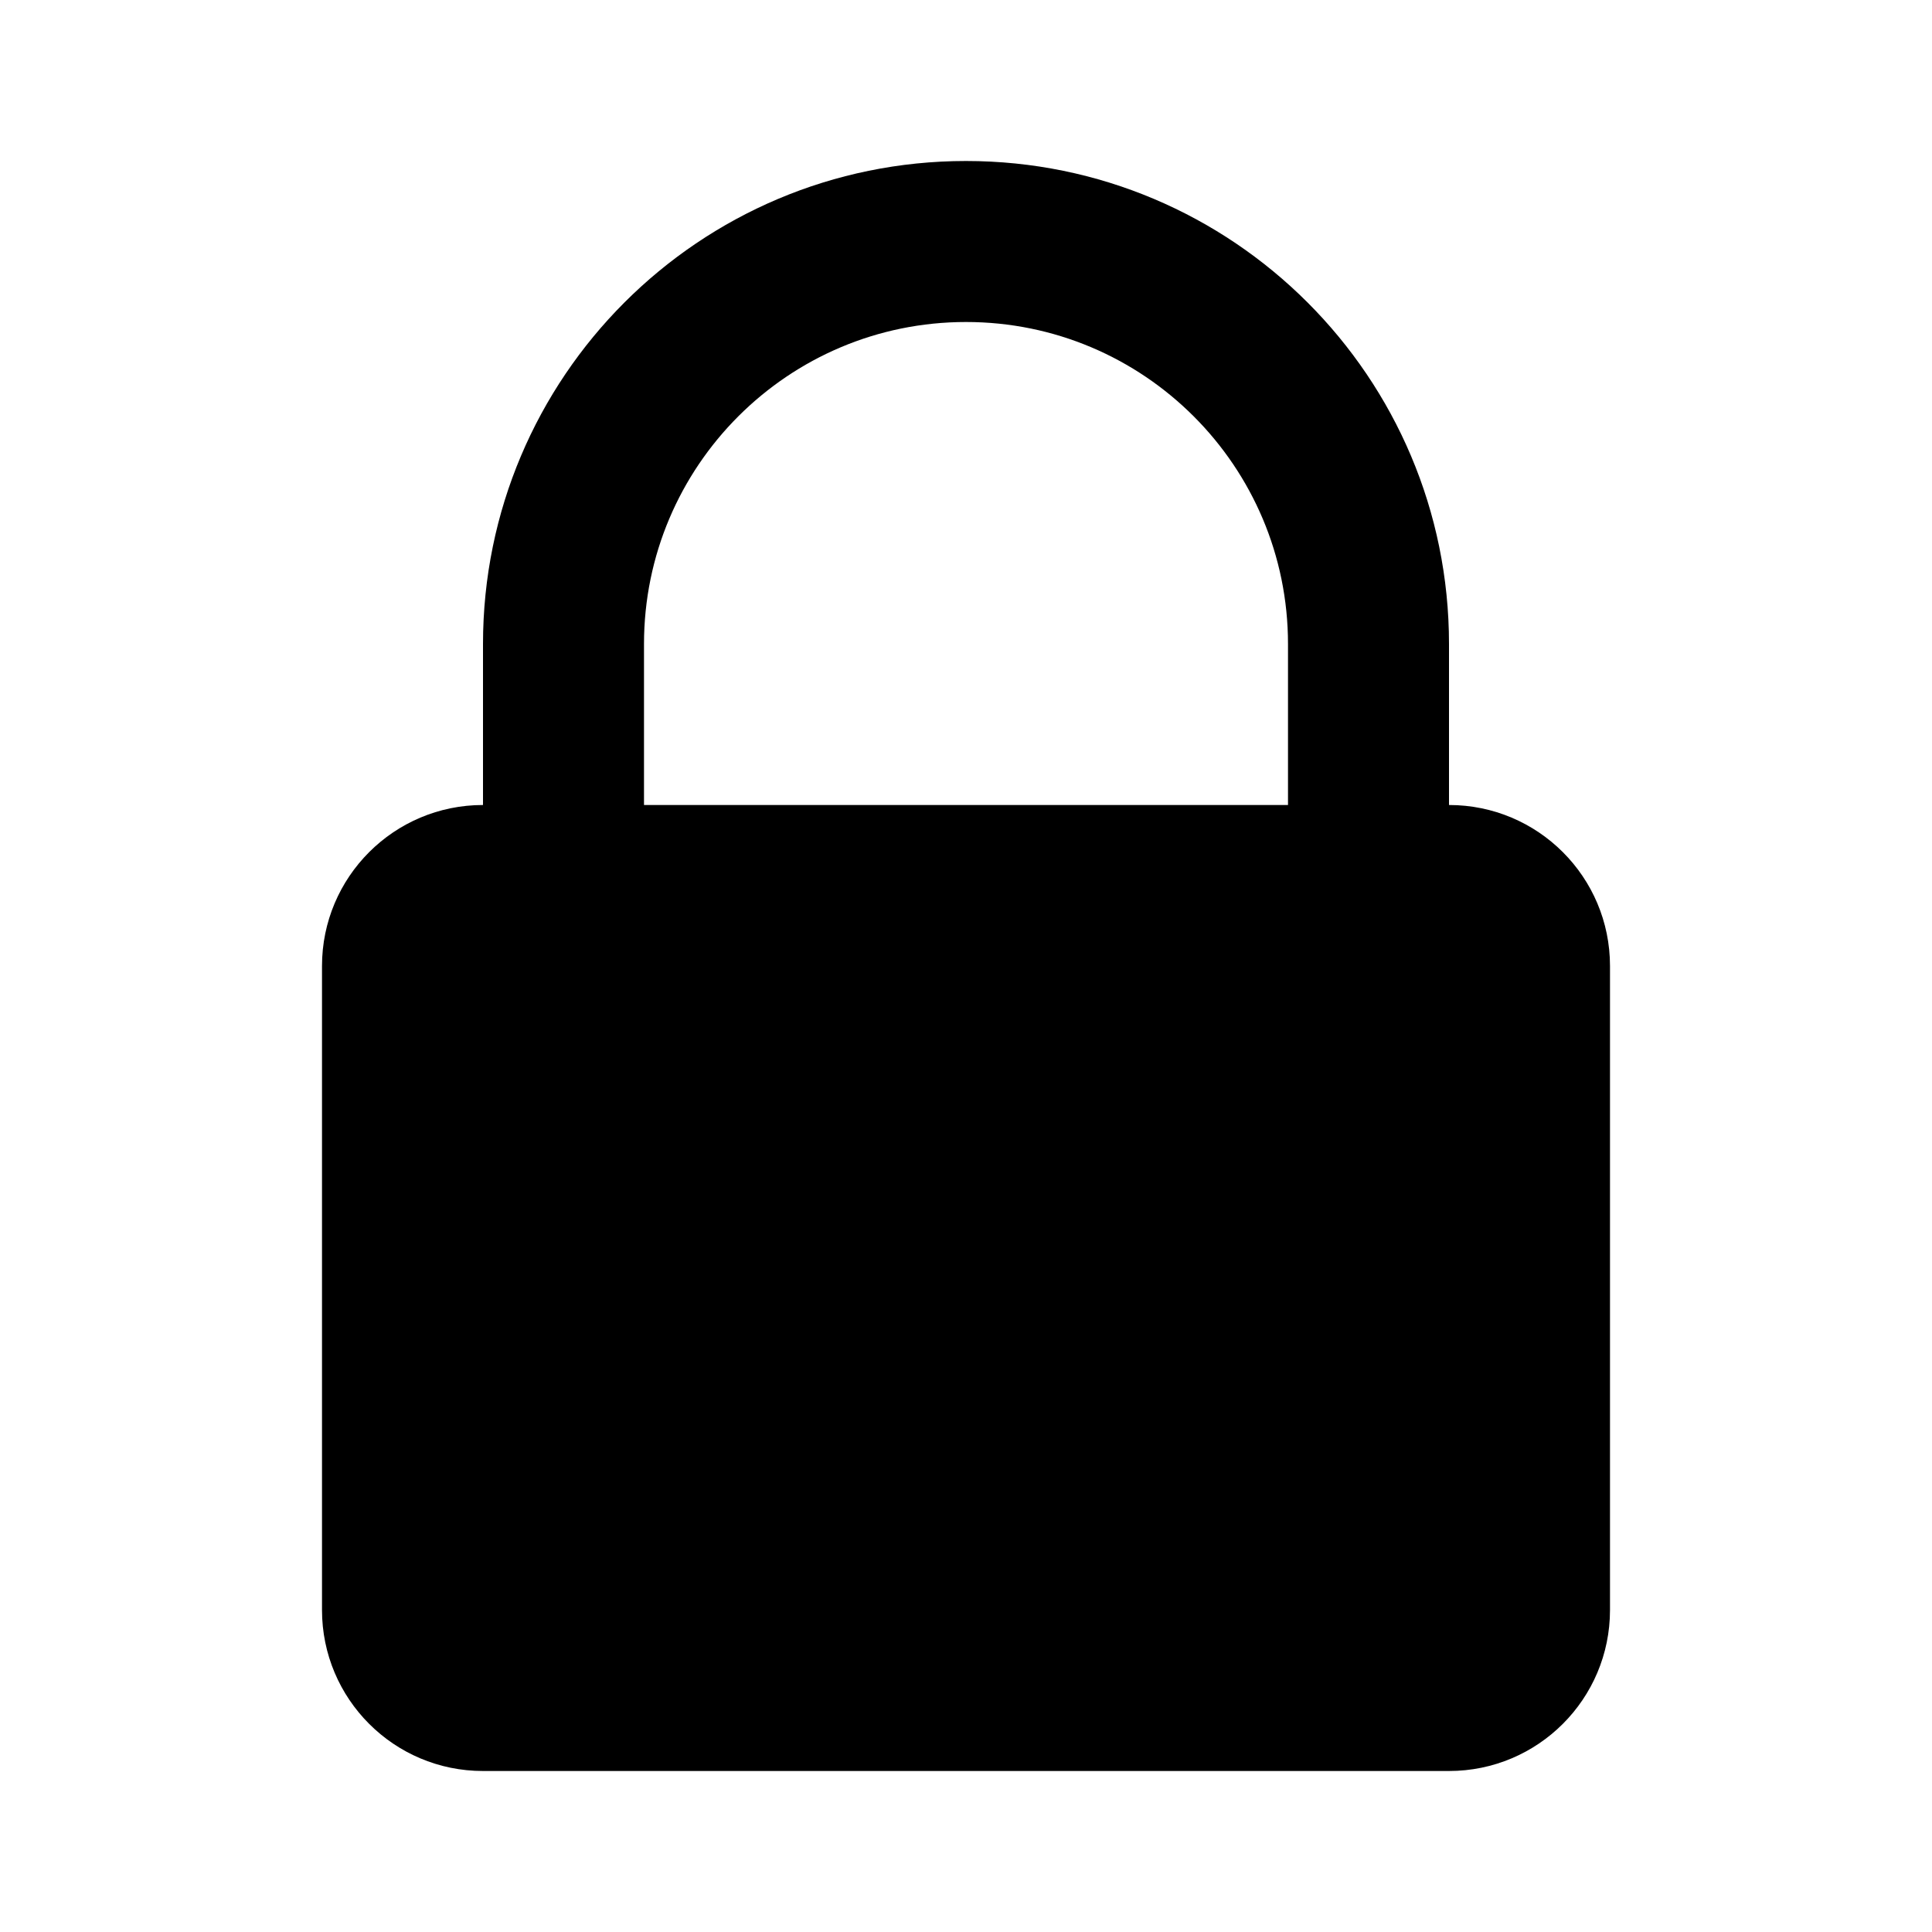 <svg width="24" height="24" viewBox="0 0 24 24" fill="none" xmlns="http://www.w3.org/2000/svg">
<path fill-rule="evenodd" clip-rule="evenodd" d="M16 8V10H8V8C8 5.791 9.791 4 12 4C14.209 4 16 5.791 16 8ZM6 10V8C6 4.686 8.686 2 12 2C15.314 2 18 4.686 18 8V10C19.105 10 20 10.895 20 12V20C20 21.105 19.105 22 18 22H6C4.895 22 4 21.105 4 20V12C4 10.895 4.895 10 6 10Z" fill="black"/>
</svg>
